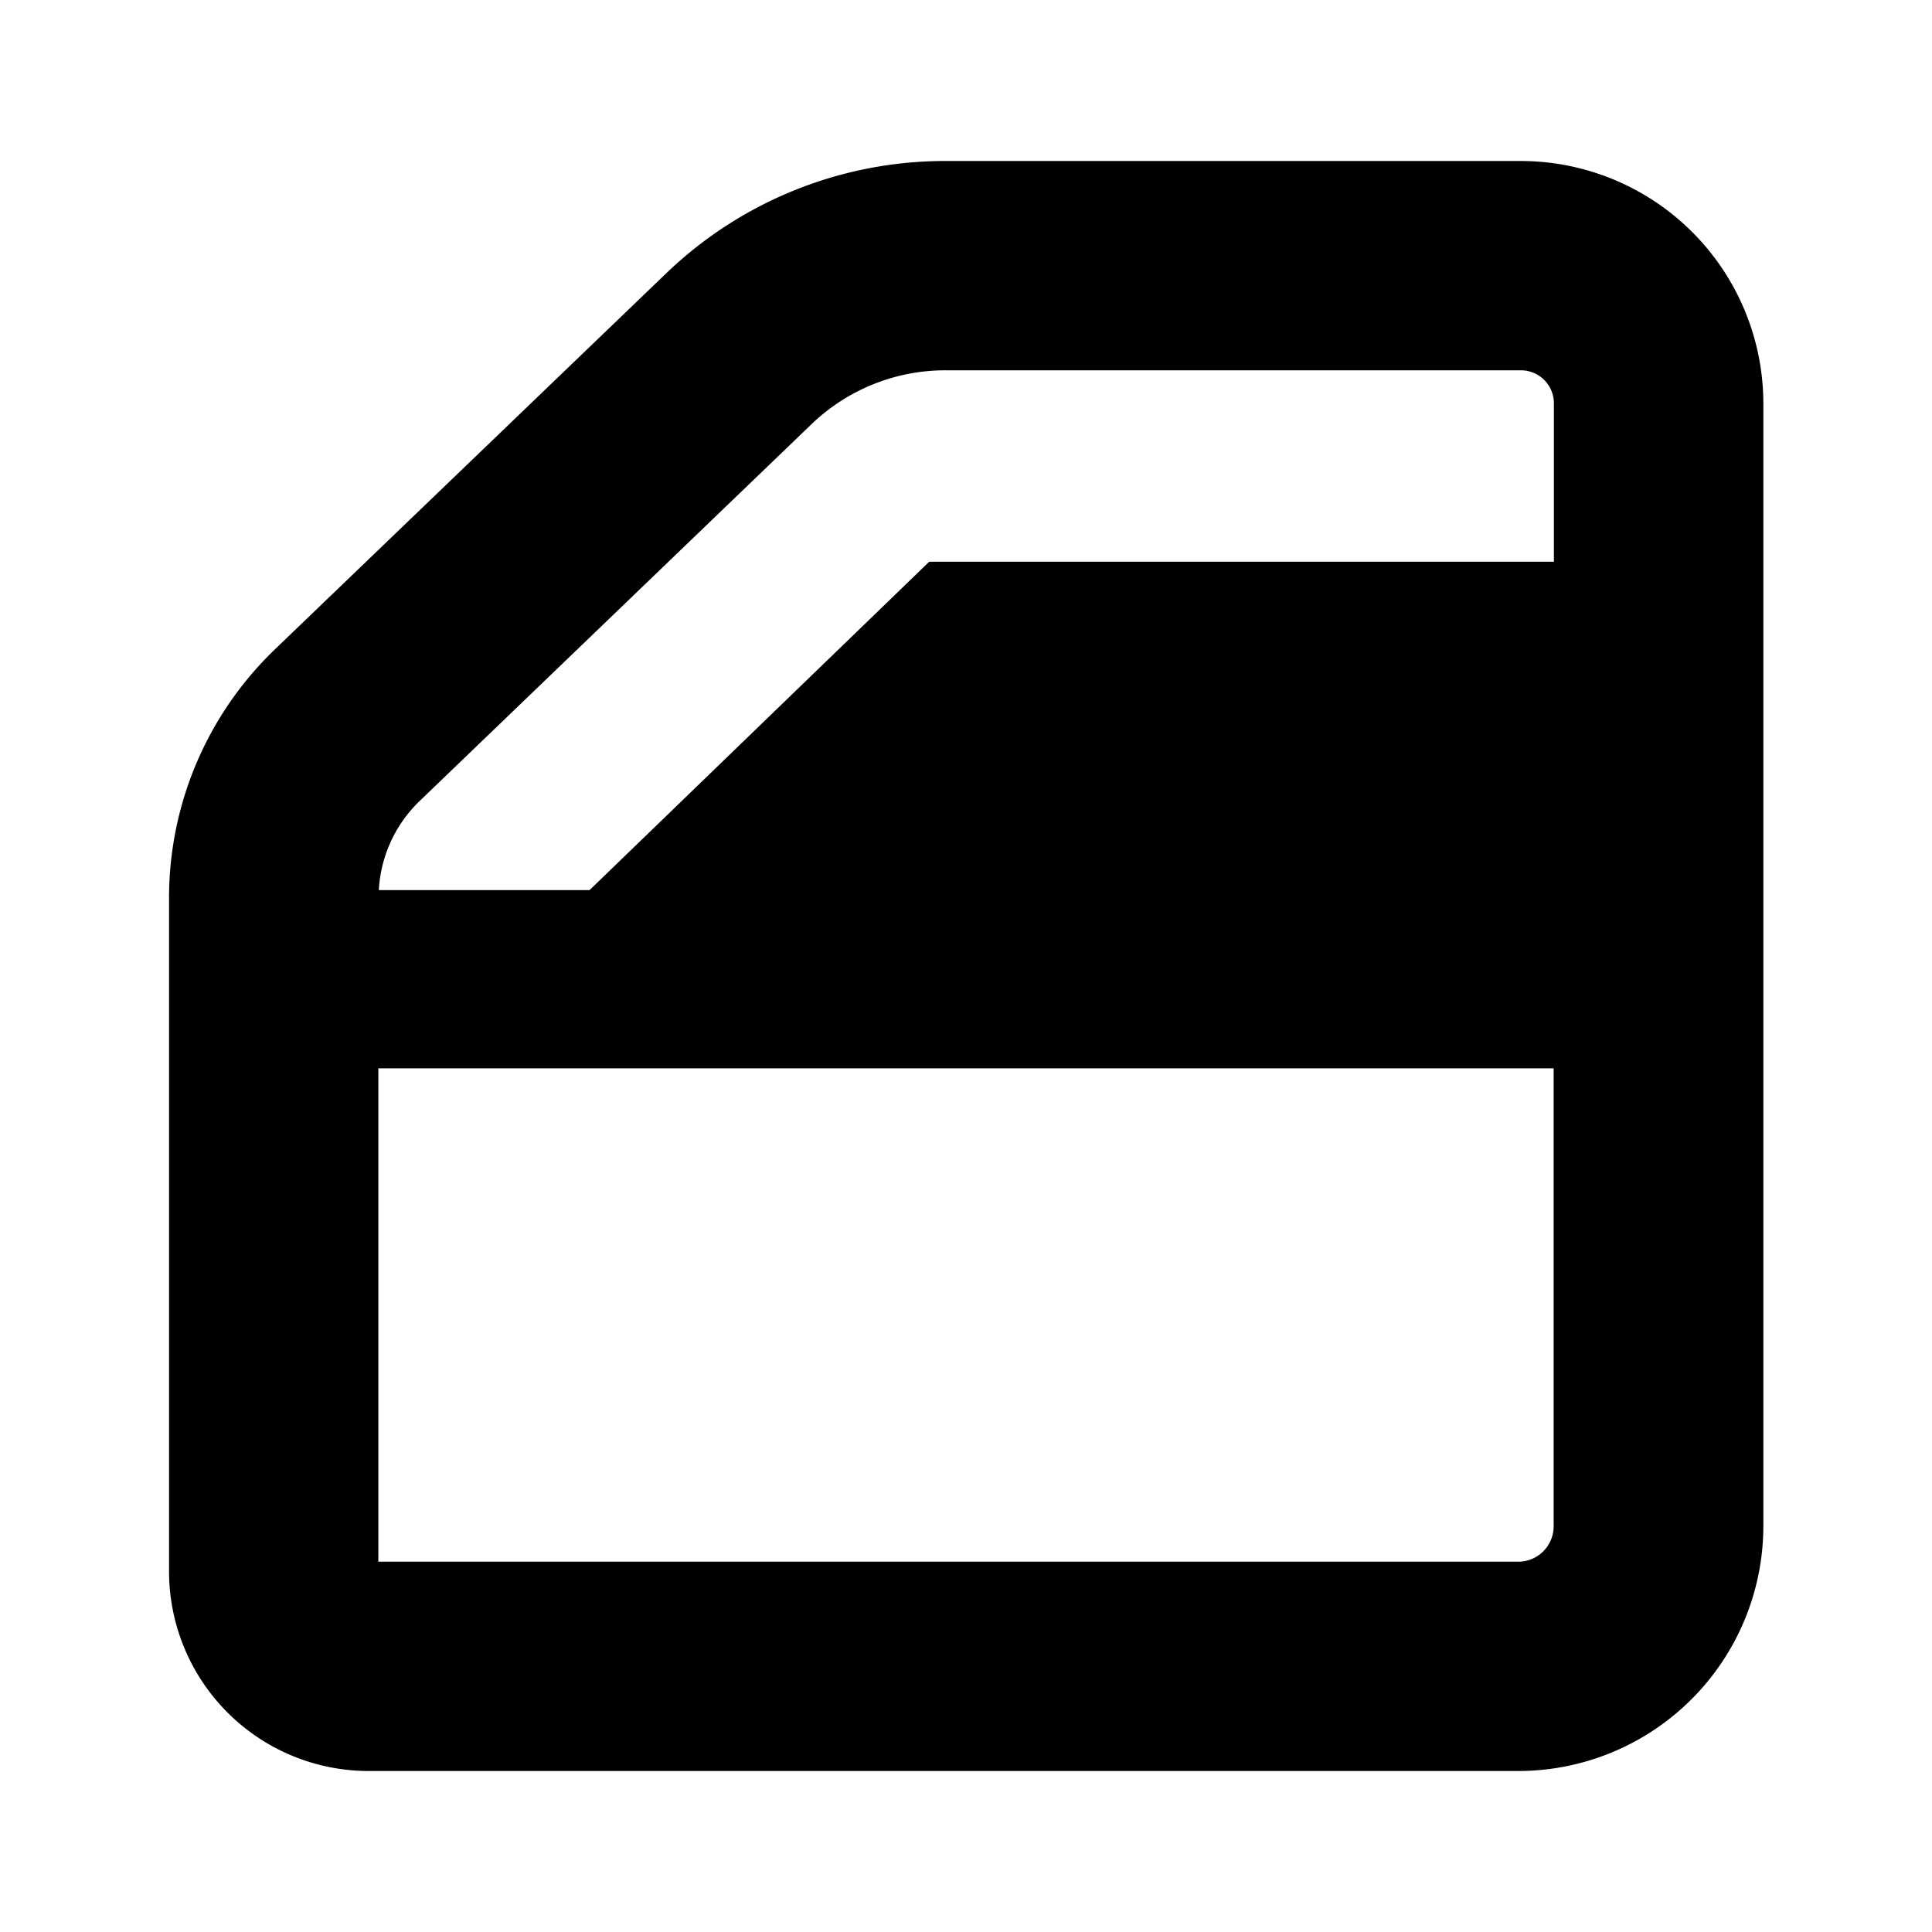 <svg xmlns="http://www.w3.org/2000/svg" width="1em" height="1em" viewBox="0 0 24 24"><path fill="currentColor" d="M18.893 2h-7.142a5 5 0 0 0-3.48 1.4L3.405 8.076A4.28 4.28 0 0 0 2.1 11.149v8.372A2.48 2.48 0 0 0 4.574 22h14.29a3.045 3.045 0 0 0 3.041-3.041V5.012A3.015 3.015 0 0 0 18.893 2m-8.82 3.277a2.4 2.4 0 0 1 1.678-.677h7.142a.41.41 0 0 1 .41.41v1.968h-7.76l-4.219 4.079H4.706a1.66 1.66 0 0 1 .5-1.1zM18.864 19.4H4.7v-6.129h14.6v5.688a.44.44 0 0 1-.436.441"/></svg>